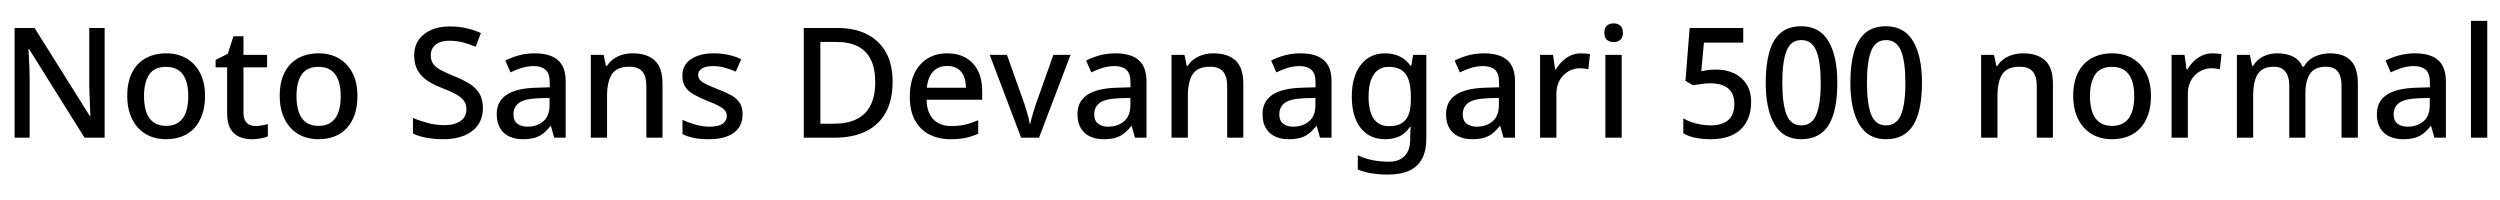 <svg xmlns="http://www.w3.org/2000/svg" xmlns:xlink="http://www.w3.org/1999/xlink" width="390.408" height="31.296"><path fill="black" d="M16.34 4.37L16.34 21.50L13.20 21.50L4.54 7.66L4.44 7.66Q4.49 8.28 4.52 9.05Q4.56 9.82 4.60 10.66Q4.63 11.50 4.63 12.38L4.63 12.38L4.63 21.50L2.28 21.50L2.28 4.37L5.40 4.37L14.04 18.14L14.11 18.14Q14.09 17.64 14.06 16.87Q14.04 16.10 14.00 15.23Q13.97 14.35 13.94 13.58L13.94 13.58L13.94 4.37L16.34 4.37ZM32.02 15.02L32.02 15.02Q32.02 16.63 31.58 17.88Q31.15 19.13 30.36 19.99Q29.57 20.86 28.44 21.30Q27.31 21.74 25.90 21.74L25.90 21.74Q24.60 21.74 23.50 21.30Q22.39 20.86 21.59 19.99Q20.78 19.13 20.33 17.88Q19.87 16.63 19.87 15L19.87 15Q19.87 12.86 20.60 11.38Q21.34 9.89 22.72 9.11Q24.10 8.33 25.97 8.33L25.97 8.33Q27.74 8.33 29.10 9.11Q30.46 9.89 31.24 11.38Q32.02 12.86 32.02 15.02ZM22.49 15.02L22.49 15.02Q22.49 16.46 22.85 17.51Q23.21 18.55 23.98 19.10Q24.74 19.66 25.94 19.66L25.94 19.66Q27.14 19.66 27.91 19.10Q28.68 18.55 29.04 17.51Q29.40 16.46 29.40 15.02L29.40 15.02Q29.40 13.54 29.03 12.53Q28.66 11.52 27.90 10.98Q27.14 10.44 25.92 10.44L25.92 10.44Q24.12 10.44 23.30 11.64Q22.49 12.84 22.49 15.02ZM39.89 19.68L39.89 19.68Q40.39 19.68 40.92 19.58Q41.45 19.49 41.83 19.37L41.83 19.37L41.83 21.29Q41.42 21.48 40.73 21.61Q40.03 21.74 39.34 21.74L39.34 21.74Q38.28 21.74 37.40 21.38Q36.53 21.02 36.00 20.14Q35.47 19.25 35.47 17.66L35.47 17.66L35.47 10.51L33.67 10.51L33.67 9.36L35.57 8.40L36.46 5.66L38.02 5.66L38.02 8.57L41.71 8.57L41.71 10.51L38.02 10.51L38.02 17.62Q38.02 18.67 38.53 19.18Q39.05 19.68 39.89 19.68ZM55.82 15.02L55.82 15.02Q55.82 16.63 55.39 17.88Q54.96 19.13 54.17 19.99Q53.38 20.86 52.25 21.30Q51.12 21.74 49.70 21.74L49.70 21.74Q48.41 21.74 47.30 21.30Q46.20 20.86 45.40 19.99Q44.59 19.13 44.14 17.88Q43.68 16.63 43.68 15L43.68 15Q43.68 12.86 44.41 11.38Q45.14 9.89 46.52 9.11Q47.90 8.33 49.78 8.33L49.78 8.33Q51.55 8.33 52.91 9.11Q54.26 9.89 55.04 11.38Q55.82 12.86 55.82 15.02ZM46.30 15.02L46.30 15.02Q46.30 16.46 46.66 17.51Q47.02 18.55 47.78 19.10Q48.55 19.66 49.75 19.66L49.75 19.66Q50.95 19.66 51.72 19.10Q52.49 18.55 52.85 17.51Q53.21 16.46 53.21 15.02L53.21 15.02Q53.21 13.54 52.84 12.53Q52.46 11.52 51.71 10.98Q50.95 10.44 49.73 10.44L49.73 10.44Q47.93 10.44 47.11 11.64Q46.30 12.84 46.30 15.02ZM75.41 16.87L75.41 16.87Q75.41 18.41 74.66 19.49Q73.92 20.57 72.53 21.16Q71.14 21.74 69.22 21.74L69.22 21.74Q68.28 21.74 67.42 21.64Q66.55 21.53 65.81 21.34Q65.06 21.14 64.49 20.86L64.49 20.86L64.49 18.41Q65.45 18.84 66.74 19.19Q68.04 19.54 69.38 19.54L69.38 19.54Q70.54 19.54 71.30 19.22Q72.07 18.91 72.46 18.36Q72.84 17.81 72.84 17.06L72.84 17.06Q72.84 16.27 72.44 15.73Q72.05 15.19 71.22 14.72Q70.39 14.26 69 13.73L69 13.73Q68.04 13.37 67.26 12.92Q66.48 12.48 65.89 11.88Q65.30 11.28 64.99 10.49Q64.68 9.70 64.68 8.64L64.68 8.64Q64.68 7.22 65.39 6.22Q66.10 5.21 67.34 4.67Q68.59 4.13 70.25 4.13L70.25 4.13Q71.64 4.13 72.83 4.40Q74.02 4.68 75.10 5.16L75.10 5.16L74.28 7.30Q73.30 6.89 72.29 6.62Q71.28 6.36 70.18 6.36L70.18 6.36Q69.22 6.36 68.57 6.65Q67.92 6.94 67.60 7.44Q67.27 7.94 67.27 8.62L67.27 8.62Q67.27 9.41 67.63 9.94Q67.99 10.46 68.78 10.91Q69.58 11.35 70.87 11.88L70.87 11.88Q72.31 12.43 73.33 13.08Q74.35 13.73 74.88 14.63Q75.41 15.53 75.41 16.87ZM83.50 8.33L83.50 8.33Q85.94 8.33 87.14 9.40Q88.34 10.46 88.34 12.74L88.34 12.74L88.34 21.50L86.54 21.50L86.04 19.70L85.94 19.70Q85.39 20.40 84.80 20.86Q84.22 21.31 83.46 21.53Q82.70 21.74 81.62 21.74L81.62 21.74Q80.47 21.74 79.55 21.32Q78.62 20.90 78.10 20.03Q77.57 19.15 77.57 17.83L77.57 17.83Q77.57 15.86 79.07 14.83Q80.57 13.80 83.64 13.70L83.64 13.70L85.85 13.63L85.85 12.91Q85.85 11.47 85.20 10.90Q84.55 10.32 83.38 10.32L83.38 10.32Q82.37 10.32 81.46 10.61Q80.54 10.90 79.73 11.30L79.73 11.30L78.91 9.46Q79.82 8.98 81.01 8.65Q82.20 8.33 83.50 8.33ZM85.82 15.29L84.10 15.34Q81.89 15.43 81.04 16.07Q80.18 16.70 80.18 17.86L80.18 17.86Q80.18 18.86 80.80 19.32Q81.41 19.78 82.34 19.78L82.34 19.78Q83.86 19.78 84.84 18.94Q85.82 18.10 85.82 16.42L85.82 16.42L85.82 15.29ZM98.81 8.33L98.81 8.33Q101.06 8.33 102.26 9.46Q103.46 10.58 103.46 13.08L103.46 13.08L103.46 21.50L100.94 21.50L100.94 13.44Q100.94 11.93 100.31 11.17Q99.67 10.42 98.28 10.42L98.28 10.42Q96.31 10.42 95.56 11.59Q94.80 12.77 94.80 14.98L94.80 14.98L94.80 21.50L92.26 21.50L92.26 8.57L94.27 8.57L94.63 10.30L94.78 10.30Q95.21 9.62 95.83 9.19Q96.46 8.76 97.22 8.54Q97.99 8.33 98.81 8.33ZM115.97 17.86L115.97 17.86Q115.97 19.13 115.34 19.99Q114.72 20.86 113.54 21.30Q112.37 21.74 110.71 21.74L110.71 21.74Q109.34 21.74 108.37 21.54Q107.40 21.34 106.58 20.95L106.58 20.95L106.58 18.72Q107.45 19.13 108.58 19.45Q109.70 19.78 110.78 19.78L110.78 19.78Q112.22 19.78 112.86 19.32Q113.50 18.86 113.50 18.10L113.50 18.10Q113.50 17.66 113.26 17.32Q113.02 16.97 112.36 16.60Q111.70 16.22 110.42 15.74L110.42 15.74Q109.20 15.24 108.34 14.75Q107.47 14.26 107.02 13.57Q106.56 12.89 106.56 11.81L106.56 11.81Q106.56 10.13 107.92 9.23Q109.27 8.33 111.50 8.33L111.50 8.33Q112.68 8.33 113.72 8.56Q114.77 8.78 115.75 9.24L115.75 9.24L114.91 11.18Q114.07 10.82 113.18 10.57Q112.30 10.32 111.38 10.32L111.38 10.32Q110.23 10.32 109.63 10.68Q109.03 11.04 109.03 11.69L109.03 11.69Q109.03 12.14 109.31 12.48Q109.58 12.82 110.28 13.15Q110.98 13.49 112.18 13.97L112.18 13.97Q113.38 14.42 114.23 14.90Q115.08 15.38 115.52 16.08Q115.97 16.78 115.97 17.86ZM139.39 12.77L139.39 12.77Q139.39 15.65 138.31 17.59Q137.23 19.54 135.20 20.52Q133.18 21.50 130.32 21.50L130.32 21.50L125.52 21.50L125.52 4.37L130.82 4.37Q133.44 4.37 135.36 5.33Q137.28 6.29 138.34 8.15Q139.39 10.01 139.39 12.77ZM136.68 12.84L136.68 12.84Q136.68 10.68 135.98 9.29Q135.29 7.90 133.93 7.22Q132.58 6.55 130.66 6.55L130.66 6.55L128.11 6.55L128.11 19.32L130.20 19.32Q133.44 19.32 135.06 17.69Q136.68 16.06 136.68 12.84ZM147.91 8.33L147.91 8.33Q149.62 8.33 150.84 9.04Q152.06 9.74 152.72 11.06Q153.38 12.38 153.38 14.18L153.38 14.18L153.38 15.58L144.70 15.58Q144.74 17.57 145.74 18.62Q146.74 19.68 148.54 19.68L148.54 19.68Q149.78 19.68 150.76 19.45Q151.73 19.22 152.76 18.77L152.76 18.77L152.76 20.88Q151.80 21.31 150.80 21.53Q149.81 21.74 148.44 21.74L148.44 21.74Q146.57 21.74 145.13 21Q143.69 20.26 142.88 18.78Q142.08 17.30 142.08 15.14L142.08 15.14Q142.08 12.96 142.81 11.45Q143.54 9.94 144.85 9.13Q146.16 8.33 147.91 8.33ZM147.91 10.30L147.91 10.30Q146.54 10.30 145.72 11.18Q144.89 12.07 144.74 13.70L144.74 13.70L150.84 13.70Q150.84 12.70 150.53 11.93Q150.22 11.16 149.57 10.73Q148.92 10.30 147.91 10.30ZM162.26 21.50L159.46 21.50L154.56 8.57L157.25 8.57L159.94 16.13Q160.10 16.61 160.28 17.21Q160.46 17.81 160.61 18.36Q160.75 18.91 160.80 19.32L160.80 19.32L160.90 19.32Q160.97 18.91 161.12 18.35Q161.28 17.78 161.47 17.20Q161.66 16.61 161.81 16.13L161.81 16.13L164.50 8.57L167.18 8.57L162.26 21.50ZM174.19 8.33L174.19 8.33Q176.64 8.33 177.84 9.40Q179.04 10.46 179.04 12.74L179.04 12.74L179.04 21.50L177.24 21.50L176.74 19.70L176.64 19.70Q176.09 20.40 175.50 20.86Q174.91 21.31 174.16 21.53Q173.40 21.74 172.32 21.74L172.32 21.74Q171.17 21.74 170.24 21.32Q169.32 20.90 168.79 20.03Q168.26 19.15 168.26 17.83L168.26 17.83Q168.26 15.86 169.76 14.83Q171.26 13.80 174.34 13.70L174.34 13.70L176.54 13.63L176.54 12.91Q176.54 11.47 175.90 10.90Q175.25 10.32 174.07 10.32L174.07 10.32Q173.06 10.32 172.15 10.61Q171.24 10.90 170.42 11.30L170.42 11.30L169.61 9.46Q170.52 8.98 171.71 8.65Q172.90 8.33 174.19 8.33ZM176.52 15.29L174.79 15.34Q172.58 15.43 171.73 16.07Q170.88 16.70 170.88 17.86L170.88 17.86Q170.88 18.86 171.49 19.32Q172.10 19.78 173.04 19.78L173.04 19.78Q174.55 19.78 175.54 18.94Q176.52 18.10 176.52 16.42L176.52 16.42L176.52 15.29ZM189.50 8.33L189.50 8.33Q191.76 8.33 192.96 9.46Q194.16 10.58 194.16 13.08L194.16 13.08L194.16 21.50L191.64 21.50L191.64 13.44Q191.64 11.93 191.00 11.17Q190.37 10.42 188.98 10.42L188.98 10.42Q187.01 10.42 186.25 11.59Q185.50 12.77 185.50 14.98L185.50 14.98L185.50 21.50L182.95 21.50L182.95 8.57L184.97 8.57L185.33 10.30L185.47 10.30Q185.90 9.62 186.53 9.19Q187.15 8.76 187.92 8.54Q188.69 8.33 189.50 8.33ZM203.09 8.33L203.09 8.33Q205.54 8.33 206.74 9.40Q207.94 10.46 207.94 12.74L207.94 12.74L207.94 21.50L206.14 21.50L205.63 19.70L205.54 19.70Q204.98 20.40 204.40 20.86Q203.81 21.31 203.05 21.53Q202.30 21.74 201.22 21.74L201.22 21.74Q200.06 21.74 199.14 21.32Q198.22 20.90 197.69 20.03Q197.16 19.15 197.16 17.83L197.16 17.83Q197.16 15.86 198.66 14.83Q200.16 13.80 203.23 13.70L203.23 13.70L205.44 13.63L205.44 12.91Q205.44 11.47 204.79 10.90Q204.14 10.32 202.97 10.32L202.97 10.32Q201.96 10.32 201.05 10.61Q200.14 10.90 199.32 11.30L199.32 11.30L198.50 9.46Q199.42 8.98 200.60 8.65Q201.79 8.33 203.09 8.33ZM205.42 15.29L203.69 15.34Q201.48 15.43 200.63 16.07Q199.78 16.70 199.78 17.86L199.78 17.86Q199.78 18.86 200.39 19.32Q201 19.78 201.94 19.78L201.94 19.78Q203.45 19.78 204.43 18.94Q205.42 18.10 205.42 16.42L205.42 16.42L205.42 15.29ZM216.31 8.33L216.31 8.33Q217.56 8.33 218.57 8.81Q219.58 9.29 220.27 10.27L220.27 10.27L220.39 10.27L220.68 8.57L222.74 8.57L222.74 21.67Q222.74 23.50 222.10 24.74Q221.45 25.99 220.12 26.63Q218.78 27.26 216.77 27.26L216.77 27.26Q215.38 27.26 214.20 27.07Q213.02 26.88 212.04 26.47L212.04 26.47L212.04 24.24Q213.05 24.74 214.28 25.00Q215.52 25.25 216.91 25.25L216.91 25.25Q218.50 25.25 219.36 24.35Q220.22 23.45 220.22 21.82L220.22 21.82L220.22 21.38Q220.22 21.07 220.25 20.56Q220.27 20.04 220.30 19.80L220.30 19.80L220.20 19.80Q219.53 20.81 218.56 21.28Q217.58 21.74 216.31 21.74L216.31 21.74Q213.86 21.74 212.48 19.98Q211.10 18.22 211.10 15.07L211.10 15.07Q211.10 11.95 212.50 10.14Q213.89 8.33 216.31 8.33ZM216.84 10.44L216.84 10.44Q215.83 10.44 215.14 10.98Q214.44 11.52 214.08 12.55Q213.72 13.58 213.72 15.10L213.72 15.10Q213.72 17.35 214.52 18.53Q215.33 19.70 216.89 19.70L216.89 19.70Q217.80 19.70 218.44 19.46Q219.07 19.22 219.49 18.72Q219.91 18.22 220.12 17.44Q220.32 16.66 220.32 15.55L220.32 15.55L220.32 15.07Q220.32 13.42 219.95 12.40Q219.58 11.38 218.81 10.91Q218.04 10.44 216.84 10.44ZM231.74 8.33L231.74 8.33Q234.19 8.33 235.39 9.40Q236.59 10.46 236.59 12.74L236.59 12.74L236.59 21.50L234.79 21.50L234.29 19.70L234.19 19.70Q233.64 20.40 233.05 20.86Q232.46 21.31 231.71 21.53Q230.95 21.74 229.87 21.74L229.87 21.74Q228.72 21.74 227.80 21.32Q226.87 20.90 226.34 20.03Q225.82 19.15 225.82 17.83L225.82 17.83Q225.82 15.86 227.32 14.83Q228.82 13.80 231.89 13.70L231.89 13.70L234.10 13.63L234.10 12.91Q234.10 11.47 233.45 10.90Q232.80 10.32 231.62 10.32L231.62 10.32Q230.62 10.32 229.70 10.61Q228.79 10.90 227.98 11.30L227.98 11.30L227.16 9.46Q228.07 8.98 229.26 8.65Q230.45 8.33 231.74 8.33ZM234.07 15.29L232.34 15.34Q230.14 15.43 229.28 16.07Q228.43 16.70 228.43 17.86L228.43 17.86Q228.43 18.86 229.04 19.32Q229.66 19.78 230.59 19.78L230.59 19.78Q232.10 19.78 233.09 18.94Q234.07 18.10 234.07 16.42L234.07 16.42L234.07 15.29ZM246.89 8.33L246.89 8.33Q247.22 8.33 247.63 8.36Q248.04 8.40 248.30 8.45L248.30 8.45L248.04 10.82Q247.78 10.75 247.42 10.70Q247.06 10.66 246.74 10.66L246.74 10.66Q246.02 10.66 245.36 10.93Q244.70 11.21 244.18 11.72Q243.65 12.24 243.35 12.98Q243.05 13.73 243.05 14.69L243.05 14.69L243.05 21.50L240.50 21.50L240.50 8.57L242.52 8.57L242.86 10.87L242.95 10.87Q243.36 10.18 243.94 9.60Q244.51 9.02 245.26 8.68Q246.00 8.33 246.89 8.33ZM250.70 8.57L253.25 8.57L253.25 21.50L250.70 21.50L250.70 8.57ZM252.00 3.65L252.00 3.65Q252.58 3.65 253.01 3.98Q253.44 4.32 253.44 5.11L253.44 5.11Q253.44 5.88 253.01 6.23Q252.58 6.58 252.00 6.58L252.00 6.58Q251.38 6.58 250.96 6.23Q250.54 5.88 250.54 5.11L250.54 5.11Q250.54 4.32 250.96 3.98Q251.38 3.65 252.00 3.65ZM267.14 21.74L267.14 21.74Q265.92 21.74 264.78 21.52Q263.64 21.29 262.87 20.81L262.87 20.81L262.87 18.46Q263.40 18.82 264.13 19.07Q264.86 19.32 265.66 19.45Q266.45 19.58 267.12 19.58L267.12 19.58Q268.90 19.58 269.87 18.77Q270.84 17.95 270.84 16.20L270.84 16.20Q270.84 14.62 269.88 13.81Q268.92 13.01 267.02 13.01L267.02 13.01Q266.42 13.01 265.64 13.12Q264.86 13.22 264.38 13.32L264.38 13.32L263.21 12.62L263.86 4.37L272.23 4.37L272.23 6.65L266.09 6.65L265.68 11.11Q266.09 11.02 266.71 10.94Q267.34 10.87 268.06 10.87L268.06 10.87Q269.59 10.87 270.80 11.45Q272.02 12.02 272.74 13.14Q273.46 14.26 273.46 15.94L273.46 15.94Q273.46 18.65 271.84 20.20Q270.22 21.74 267.14 21.74ZM281.30 21.74L281.30 21.74Q278.47 21.74 277.10 19.40Q275.74 17.06 275.74 12.91L275.74 12.91Q275.74 10.15 276.29 8.17Q276.84 6.19 278.06 5.15Q279.29 4.10 281.30 4.10L281.30 4.10Q284.14 4.10 285.53 6.42Q286.92 8.74 286.92 12.91L286.92 12.91Q286.92 15 286.61 16.63Q286.30 18.26 285.64 19.40Q284.98 20.54 283.90 21.14Q282.82 21.74 281.30 21.74ZM281.30 19.58L281.30 19.58Q282.94 19.58 283.63 17.94Q284.33 16.30 284.33 12.91L284.33 12.91Q284.33 9.58 283.63 7.92Q282.94 6.26 281.30 6.26L281.30 6.26Q279.67 6.26 279 7.92Q278.33 9.58 278.33 12.91L278.33 12.91Q278.33 16.25 279 17.92Q279.67 19.58 281.30 19.58ZM294.53 21.74L294.53 21.74Q291.70 21.74 290.33 19.40Q288.96 17.06 288.96 12.91L288.96 12.91Q288.96 10.15 289.51 8.17Q290.06 6.19 291.29 5.15Q292.51 4.10 294.53 4.10L294.53 4.10Q297.36 4.10 298.75 6.42Q300.14 8.74 300.14 12.91L300.14 12.91Q300.14 15 299.83 16.63Q299.52 18.26 298.86 19.40Q298.20 20.54 297.12 21.14Q296.04 21.74 294.53 21.74ZM294.53 19.58L294.53 19.58Q296.16 19.58 296.86 17.94Q297.55 16.30 297.55 12.91L297.55 12.91Q297.55 9.58 296.86 7.92Q296.16 6.26 294.53 6.26L294.53 6.26Q292.90 6.26 292.22 7.92Q291.55 9.58 291.55 12.91L291.55 12.91Q291.55 16.25 292.22 17.92Q292.90 19.58 294.53 19.58ZM315.94 8.33L315.94 8.33Q318.19 8.33 319.39 9.46Q320.59 10.58 320.59 13.08L320.59 13.08L320.59 21.50L318.07 21.50L318.07 13.44Q318.07 11.93 317.44 11.17Q316.80 10.42 315.41 10.42L315.41 10.42Q313.44 10.42 312.68 11.59Q311.93 12.77 311.93 14.98L311.93 14.98L311.93 21.50L309.38 21.50L309.38 8.57L311.40 8.57L311.76 10.30L311.90 10.30Q312.34 9.62 312.96 9.19Q313.58 8.76 314.35 8.54Q315.12 8.33 315.94 8.33ZM335.90 15.02L335.90 15.02Q335.90 16.63 335.47 17.88Q335.04 19.13 334.25 19.99Q333.46 20.86 332.33 21.30Q331.20 21.74 329.78 21.74L329.78 21.74Q328.49 21.74 327.38 21.30Q326.28 20.86 325.48 19.99Q324.67 19.13 324.22 17.88Q323.76 16.63 323.76 15L323.76 15Q323.76 12.86 324.49 11.38Q325.22 9.89 326.60 9.11Q327.98 8.33 329.86 8.33L329.86 8.33Q331.63 8.33 332.99 9.11Q334.34 9.89 335.12 11.38Q335.90 12.86 335.90 15.02ZM326.38 15.02L326.38 15.02Q326.38 16.46 326.74 17.51Q327.10 18.55 327.86 19.10Q328.63 19.66 329.83 19.66L329.83 19.66Q331.03 19.66 331.80 19.10Q332.57 18.55 332.93 17.51Q333.29 16.46 333.29 15.02L333.29 15.02Q333.29 13.54 332.92 12.53Q332.54 11.52 331.79 10.98Q331.03 10.44 329.81 10.44L329.81 10.44Q328.01 10.44 327.19 11.64Q326.38 12.84 326.38 15.02ZM345.50 8.33L345.50 8.33Q345.84 8.33 346.25 8.36Q346.66 8.40 346.92 8.45L346.92 8.45L346.66 10.82Q346.39 10.75 346.03 10.70Q345.67 10.66 345.36 10.66L345.36 10.66Q344.64 10.66 343.98 10.93Q343.32 11.21 342.79 11.72Q342.26 12.24 341.96 12.98Q341.66 13.73 341.66 14.69L341.66 14.69L341.66 21.50L339.12 21.50L339.12 8.57L341.14 8.57L341.47 10.87L341.57 10.87Q341.98 10.18 342.55 9.60Q343.13 9.02 343.87 8.68Q344.62 8.33 345.50 8.33ZM363.82 8.33L363.82 8.33Q366 8.33 367.10 9.46Q368.21 10.58 368.21 13.08L368.21 13.08L368.21 21.50L365.66 21.50L365.66 13.42Q365.66 11.93 365.08 11.17Q364.49 10.42 363.24 10.42L363.24 10.42Q361.51 10.42 360.77 11.48Q360.02 12.55 360.02 14.57L360.02 14.57L360.02 21.50L357.50 21.50L357.50 13.42Q357.50 12.43 357.23 11.76Q356.95 11.09 356.42 10.75Q355.90 10.42 355.06 10.42L355.06 10.42Q353.86 10.42 353.16 10.94Q352.46 11.47 352.16 12.49Q351.86 13.51 351.86 14.98L351.86 14.98L351.86 21.50L349.32 21.50L349.32 8.57L351.34 8.57L351.70 10.30L351.84 10.30Q352.25 9.62 352.84 9.19Q353.42 8.76 354.14 8.54Q354.86 8.33 355.63 8.33L355.63 8.33Q357.10 8.33 358.10 8.84Q359.11 9.36 359.57 10.42L359.57 10.42L359.76 10.42Q360.38 9.34 361.49 8.83Q362.59 8.33 363.82 8.33ZM377.11 8.33L377.11 8.33Q379.56 8.33 380.76 9.40Q381.96 10.46 381.96 12.74L381.96 12.74L381.96 21.50L380.16 21.50L379.66 19.70L379.56 19.70Q379.01 20.40 378.42 20.86Q377.83 21.31 377.08 21.53Q376.32 21.74 375.24 21.74L375.24 21.74Q374.09 21.74 373.16 21.32Q372.24 20.90 371.71 20.03Q371.18 19.15 371.18 17.83L371.18 17.83Q371.18 15.86 372.68 14.83Q374.18 13.80 377.26 13.70L377.26 13.70L379.46 13.63L379.46 12.91Q379.46 11.47 378.82 10.90Q378.17 10.32 376.99 10.32L376.99 10.32Q375.98 10.32 375.07 10.61Q374.16 10.90 373.34 11.30L373.34 11.30L372.53 9.46Q373.44 8.98 374.63 8.65Q375.82 8.33 377.11 8.33ZM379.44 15.29L377.71 15.34Q375.50 15.43 374.65 16.07Q373.80 16.70 373.80 17.86L373.80 17.86Q373.80 18.86 374.41 19.32Q375.02 19.78 375.96 19.78L375.96 19.78Q377.47 19.78 378.46 18.94Q379.44 18.10 379.44 16.42L379.44 16.42L379.44 15.29ZM388.42 3.26L388.42 21.50L385.87 21.50L385.87 3.26L388.42 3.26Z"/></svg>